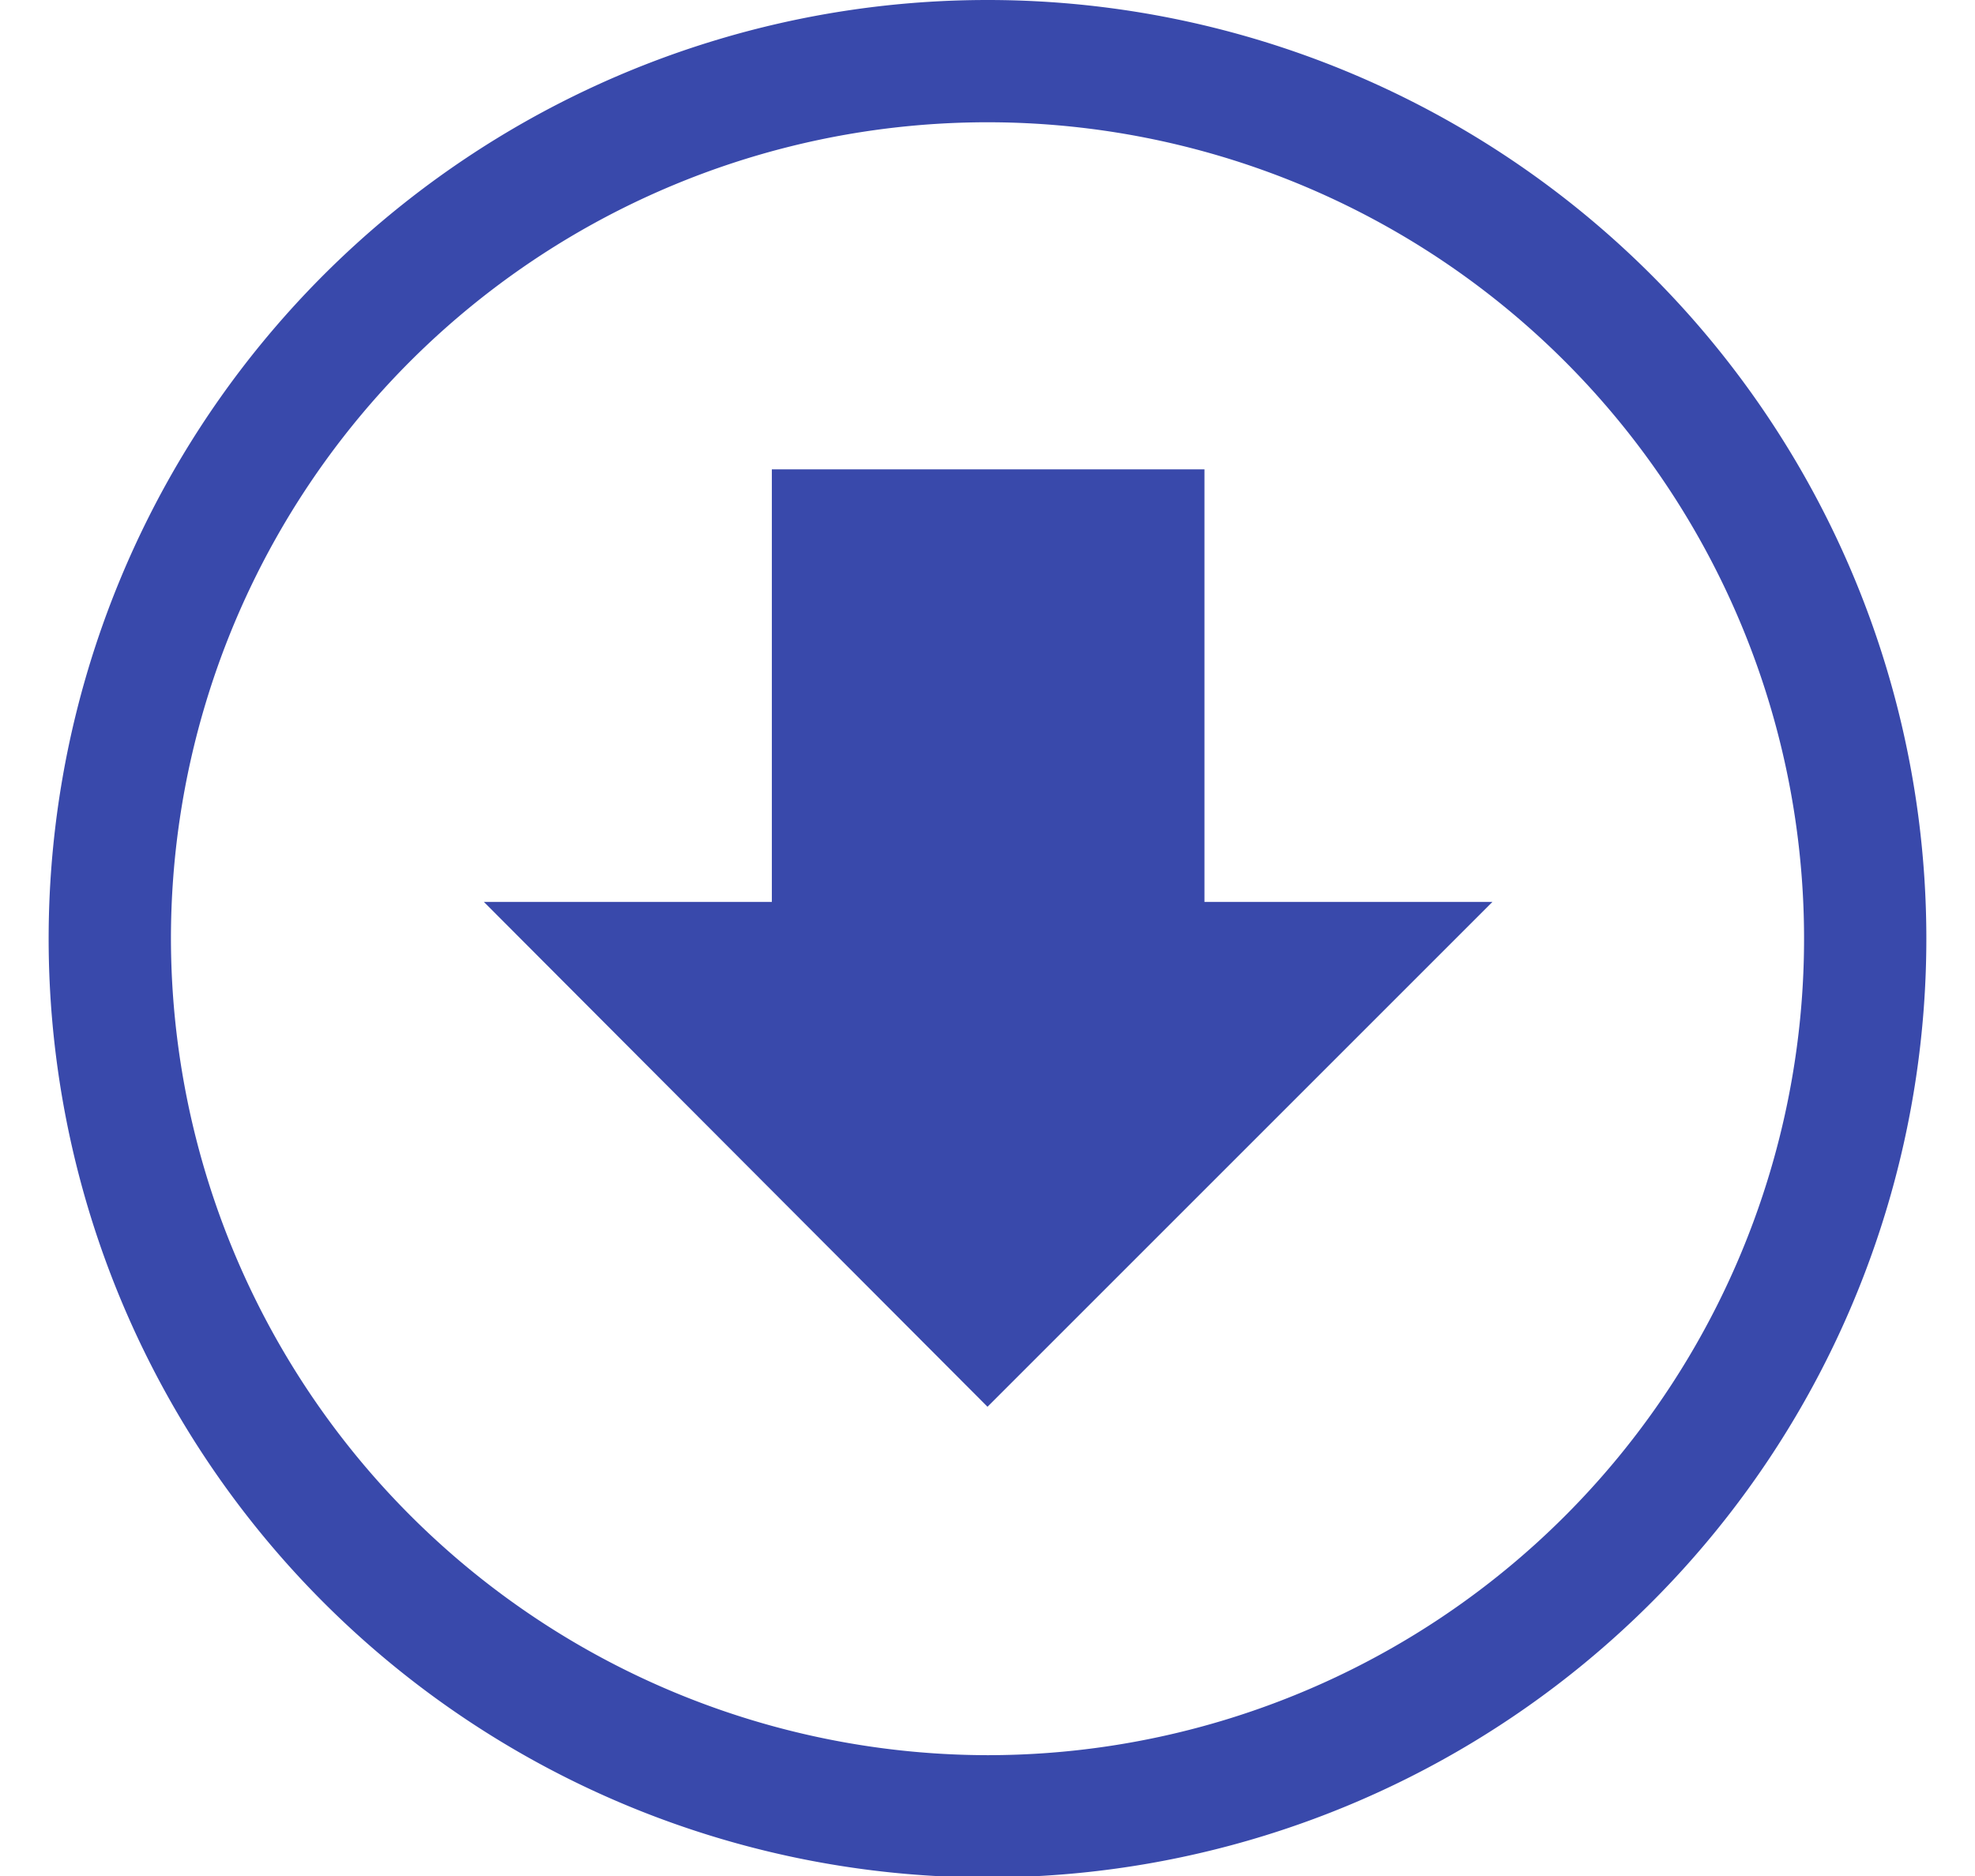 <svg id="Capa_1" data-name="Capa 1" xmlns="http://www.w3.org/2000/svg" viewBox="0 0 15.02 14.27"><defs><style>.cls-1{fill:#3949ab;}</style></defs><title>icon-formato-desc-xlsx</title><path class="cls-1" d="M7.51,0a7.14,7.14,0,1,0,7.14,7.14A7.14,7.14,0,0,0,7.51,0ZM1.3,7.14a6.21,6.21,0,1,1,6.21,6.21A6.22,6.22,0,0,1,1.3,7.14Z"/><path class="cls-1" d="M11.35,6.86H9.16V3.57H5.87V6.86H3.68L7.51,10.7Z"/></svg>